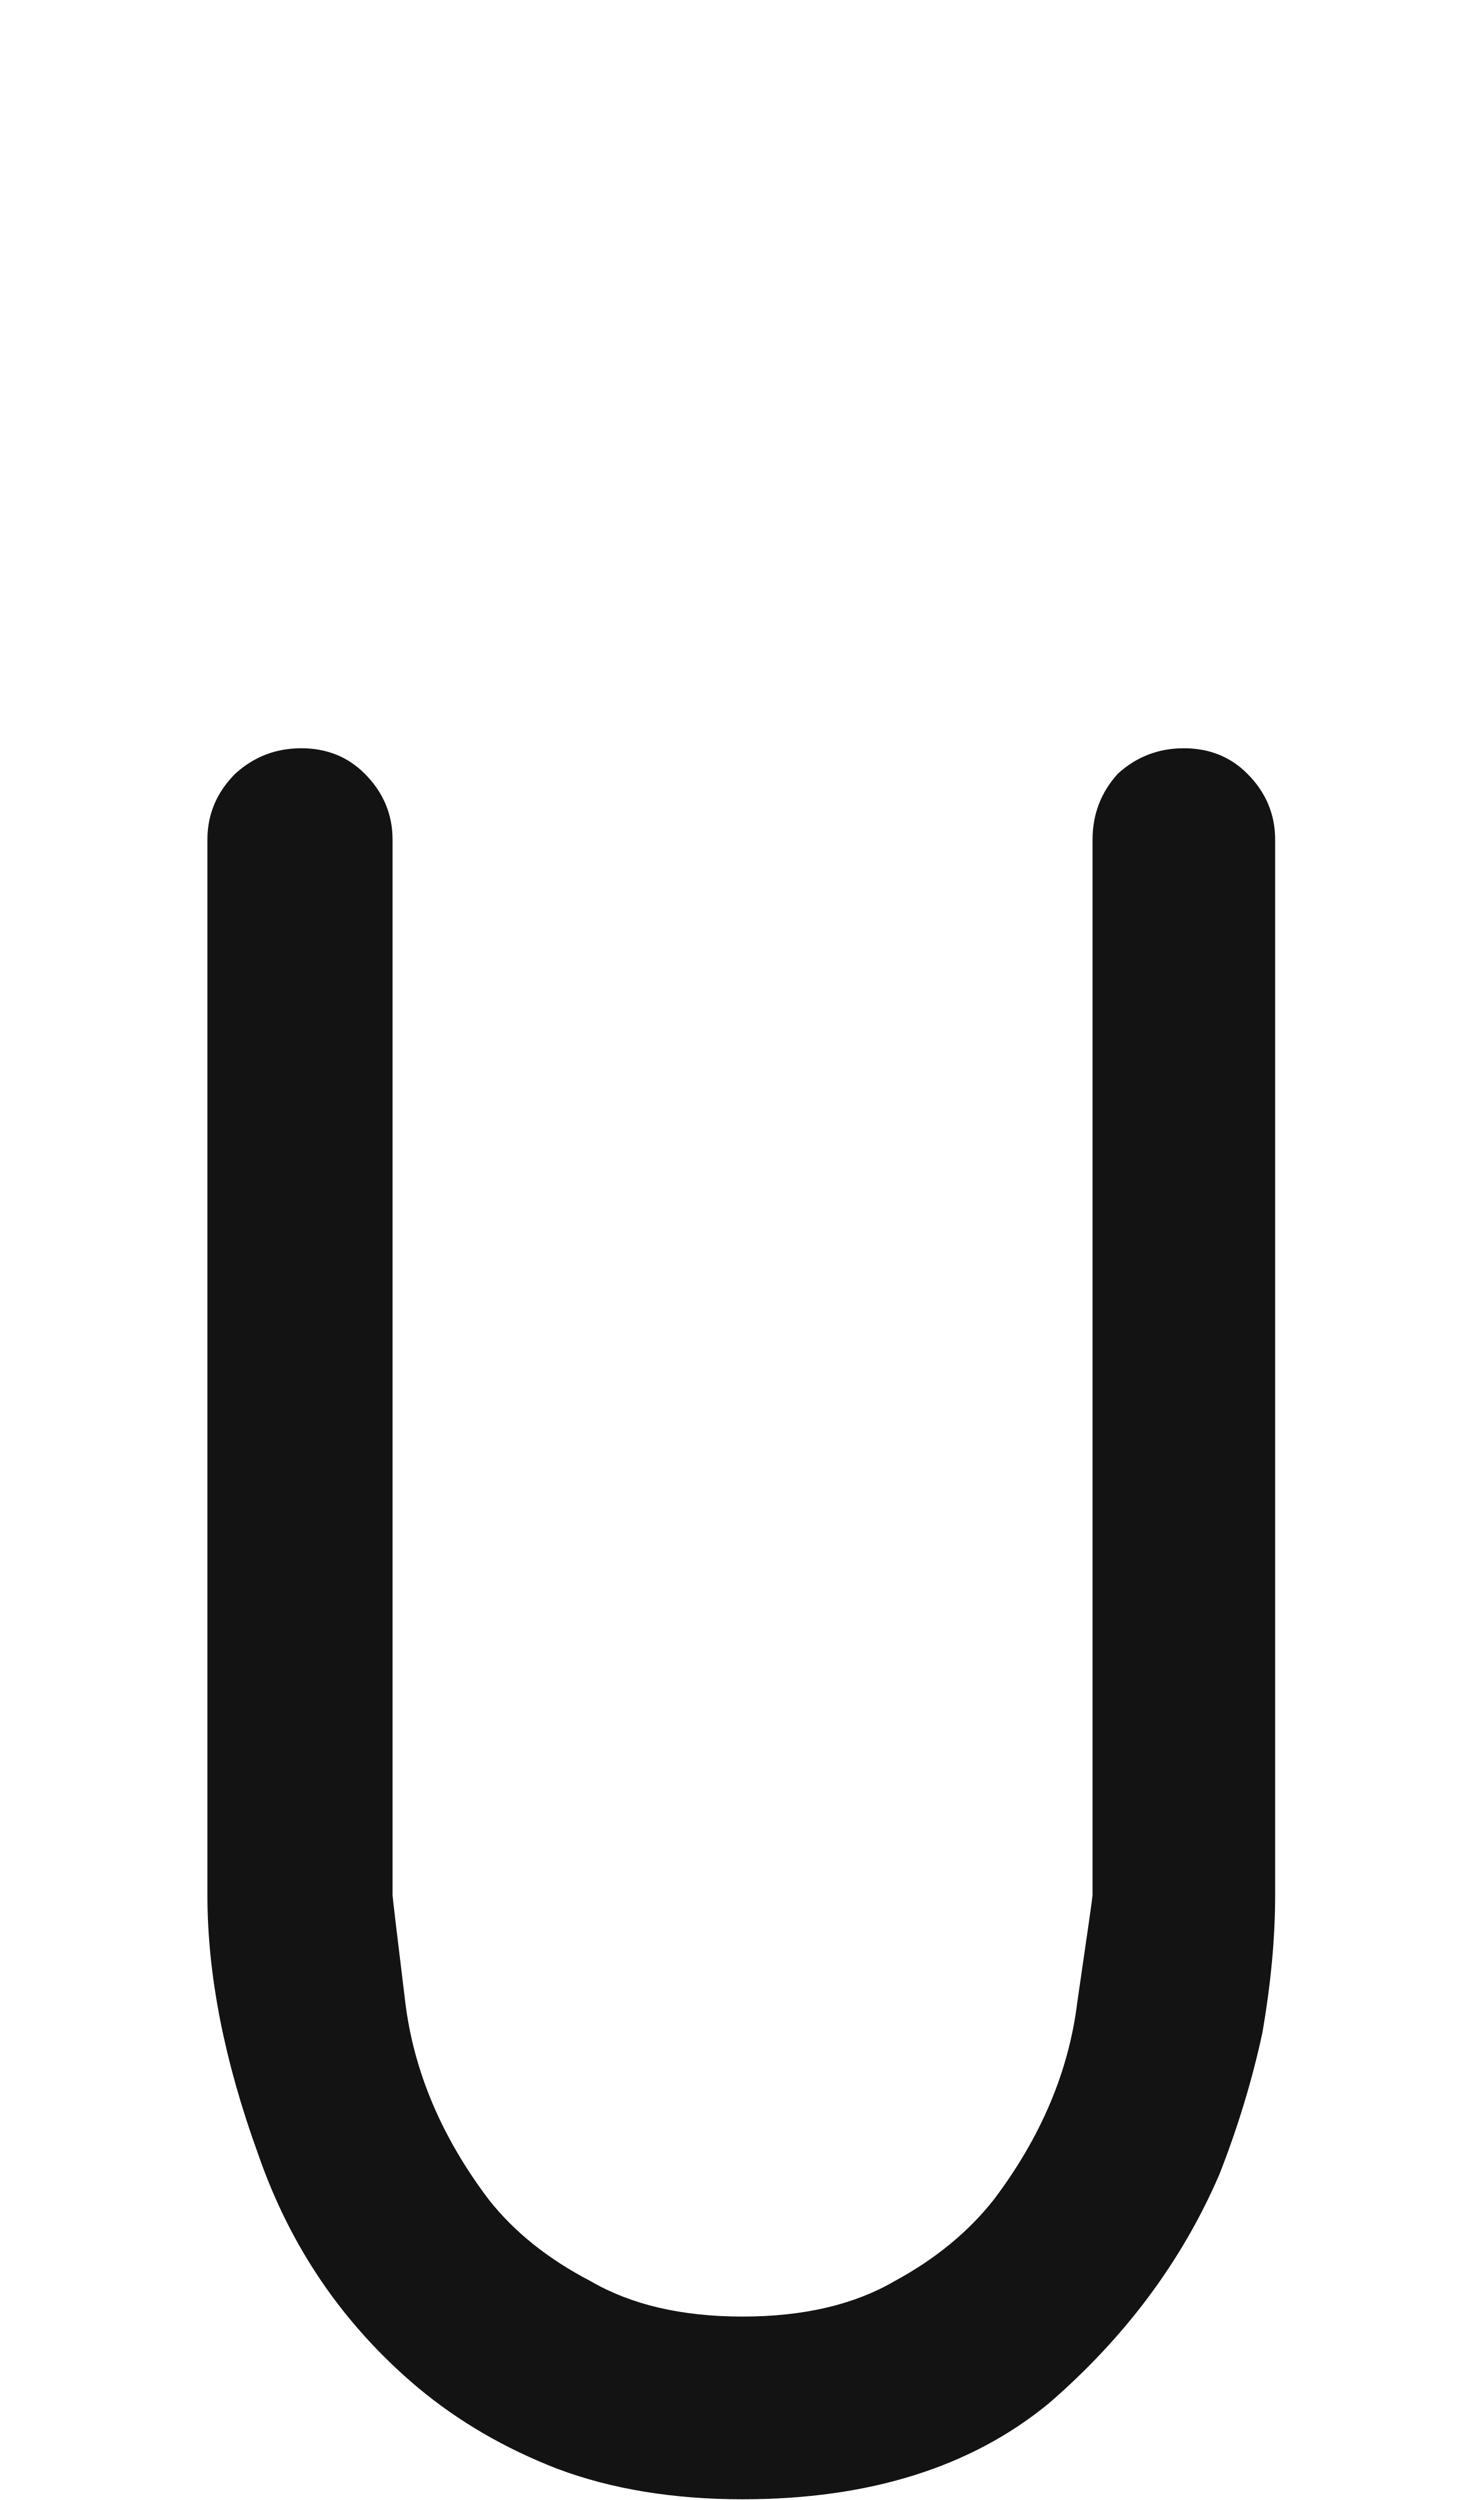 <svg xmlns="http://www.w3.org/2000/svg" width="120" height="203" viewBox="0 0 120 203"><path fill="#131313" d="M4178.352,153.893 C4178.352,134.936 4178.352,106.363 4178.352,68.174 C4178.352,66.113 4179.107,64.327 4180.619,62.816 C4182.13,61.443 4183.915,60.756 4185.976,60.756 C4188.037,60.756 4189.754,61.443 4191.127,62.816 C4192.638,64.327 4193.394,66.113 4193.394,68.174 C4193.394,87.268 4193.394,115.841 4193.394,153.893 C4193.394,154.03 4193.737,156.915 4194.424,162.547 C4195.111,168.179 4197.378,173.536 4201.224,178.619 C4203.285,181.229 4206.032,183.427 4209.466,185.213 C4212.763,187.136 4216.884,188.098 4221.829,188.098 C4226.775,188.098 4230.896,187.136 4234.193,185.213 C4237.49,183.427 4240.168,181.229 4242.229,178.619 C4246.075,173.536 4248.342,168.179 4249.029,162.547 C4249.853,156.915 4250.265,154.03 4250.265,153.893 C4250.265,134.936 4250.265,106.363 4250.265,68.174 C4250.265,66.113 4250.952,64.327 4252.326,62.816 C4253.837,61.443 4255.622,60.756 4257.683,60.756 C4259.744,60.756 4261.461,61.443 4262.834,62.816 C4264.345,64.327 4265.101,66.113 4265.101,68.174 C4265.101,87.268 4265.101,115.841 4265.101,153.893 C4265.101,157.327 4264.758,161.036 4264.071,165.02 C4263.246,168.866 4262.079,172.712 4260.568,176.559 C4257.546,183.564 4252.944,189.746 4246.762,195.104 C4240.443,200.324 4232.132,202.934 4221.829,202.934 C4216.197,202.934 4211.183,202.109 4206.788,200.461 C4202.529,198.812 4198.751,196.615 4195.454,193.867 C4189.41,188.785 4185.083,182.465 4182.473,174.91 C4179.726,167.355 4178.352,160.349 4178.352,153.893 Z" transform="translate(-4161.5)"/></svg>